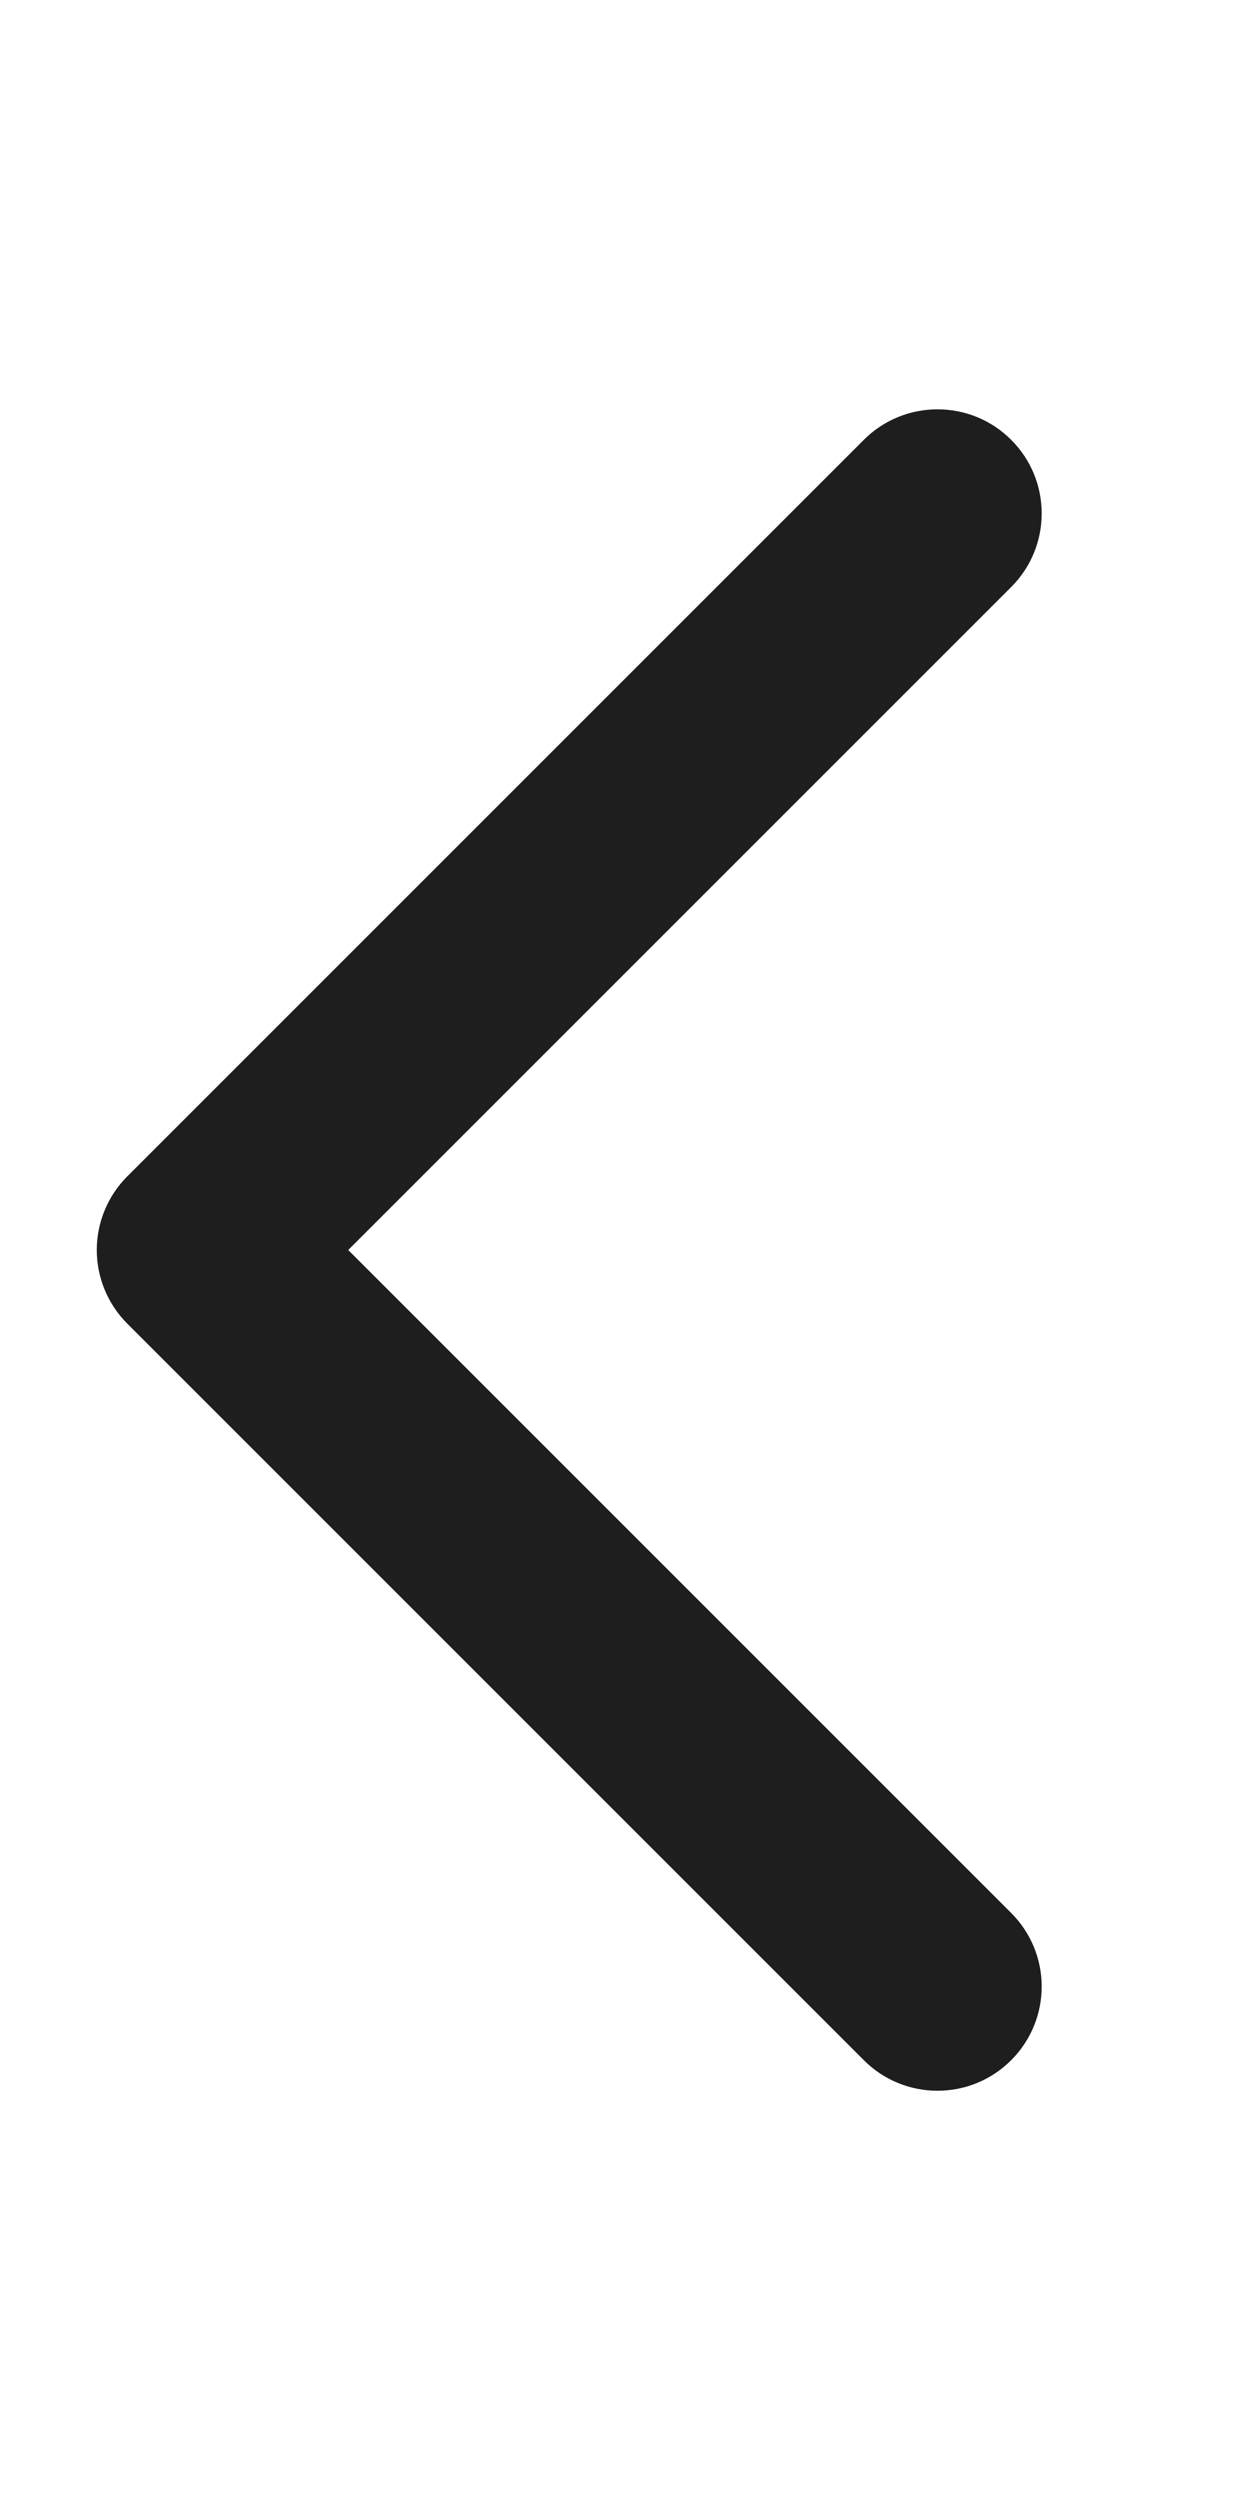 <svg width="12" height="24" viewBox="0 0 12 24" fill="none" xmlns="http://www.w3.org/2000/svg">
<path fill-rule="evenodd" clip-rule="evenodd" d="M3.343 12L9.707 18.364C10.098 18.755 10.098 19.387 9.707 19.778C9.317 20.169 8.683 20.169 8.293 19.778L1.222 12.707C1.035 12.52 0.929 12.265 0.929 12C0.929 11.735 1.035 11.48 1.222 11.293L8.293 4.222C8.683 3.832 9.317 3.832 9.707 4.222C10.098 4.612 10.098 5.246 9.707 5.636L3.343 12Z" fill="#1E1E1E"/>
</svg>
